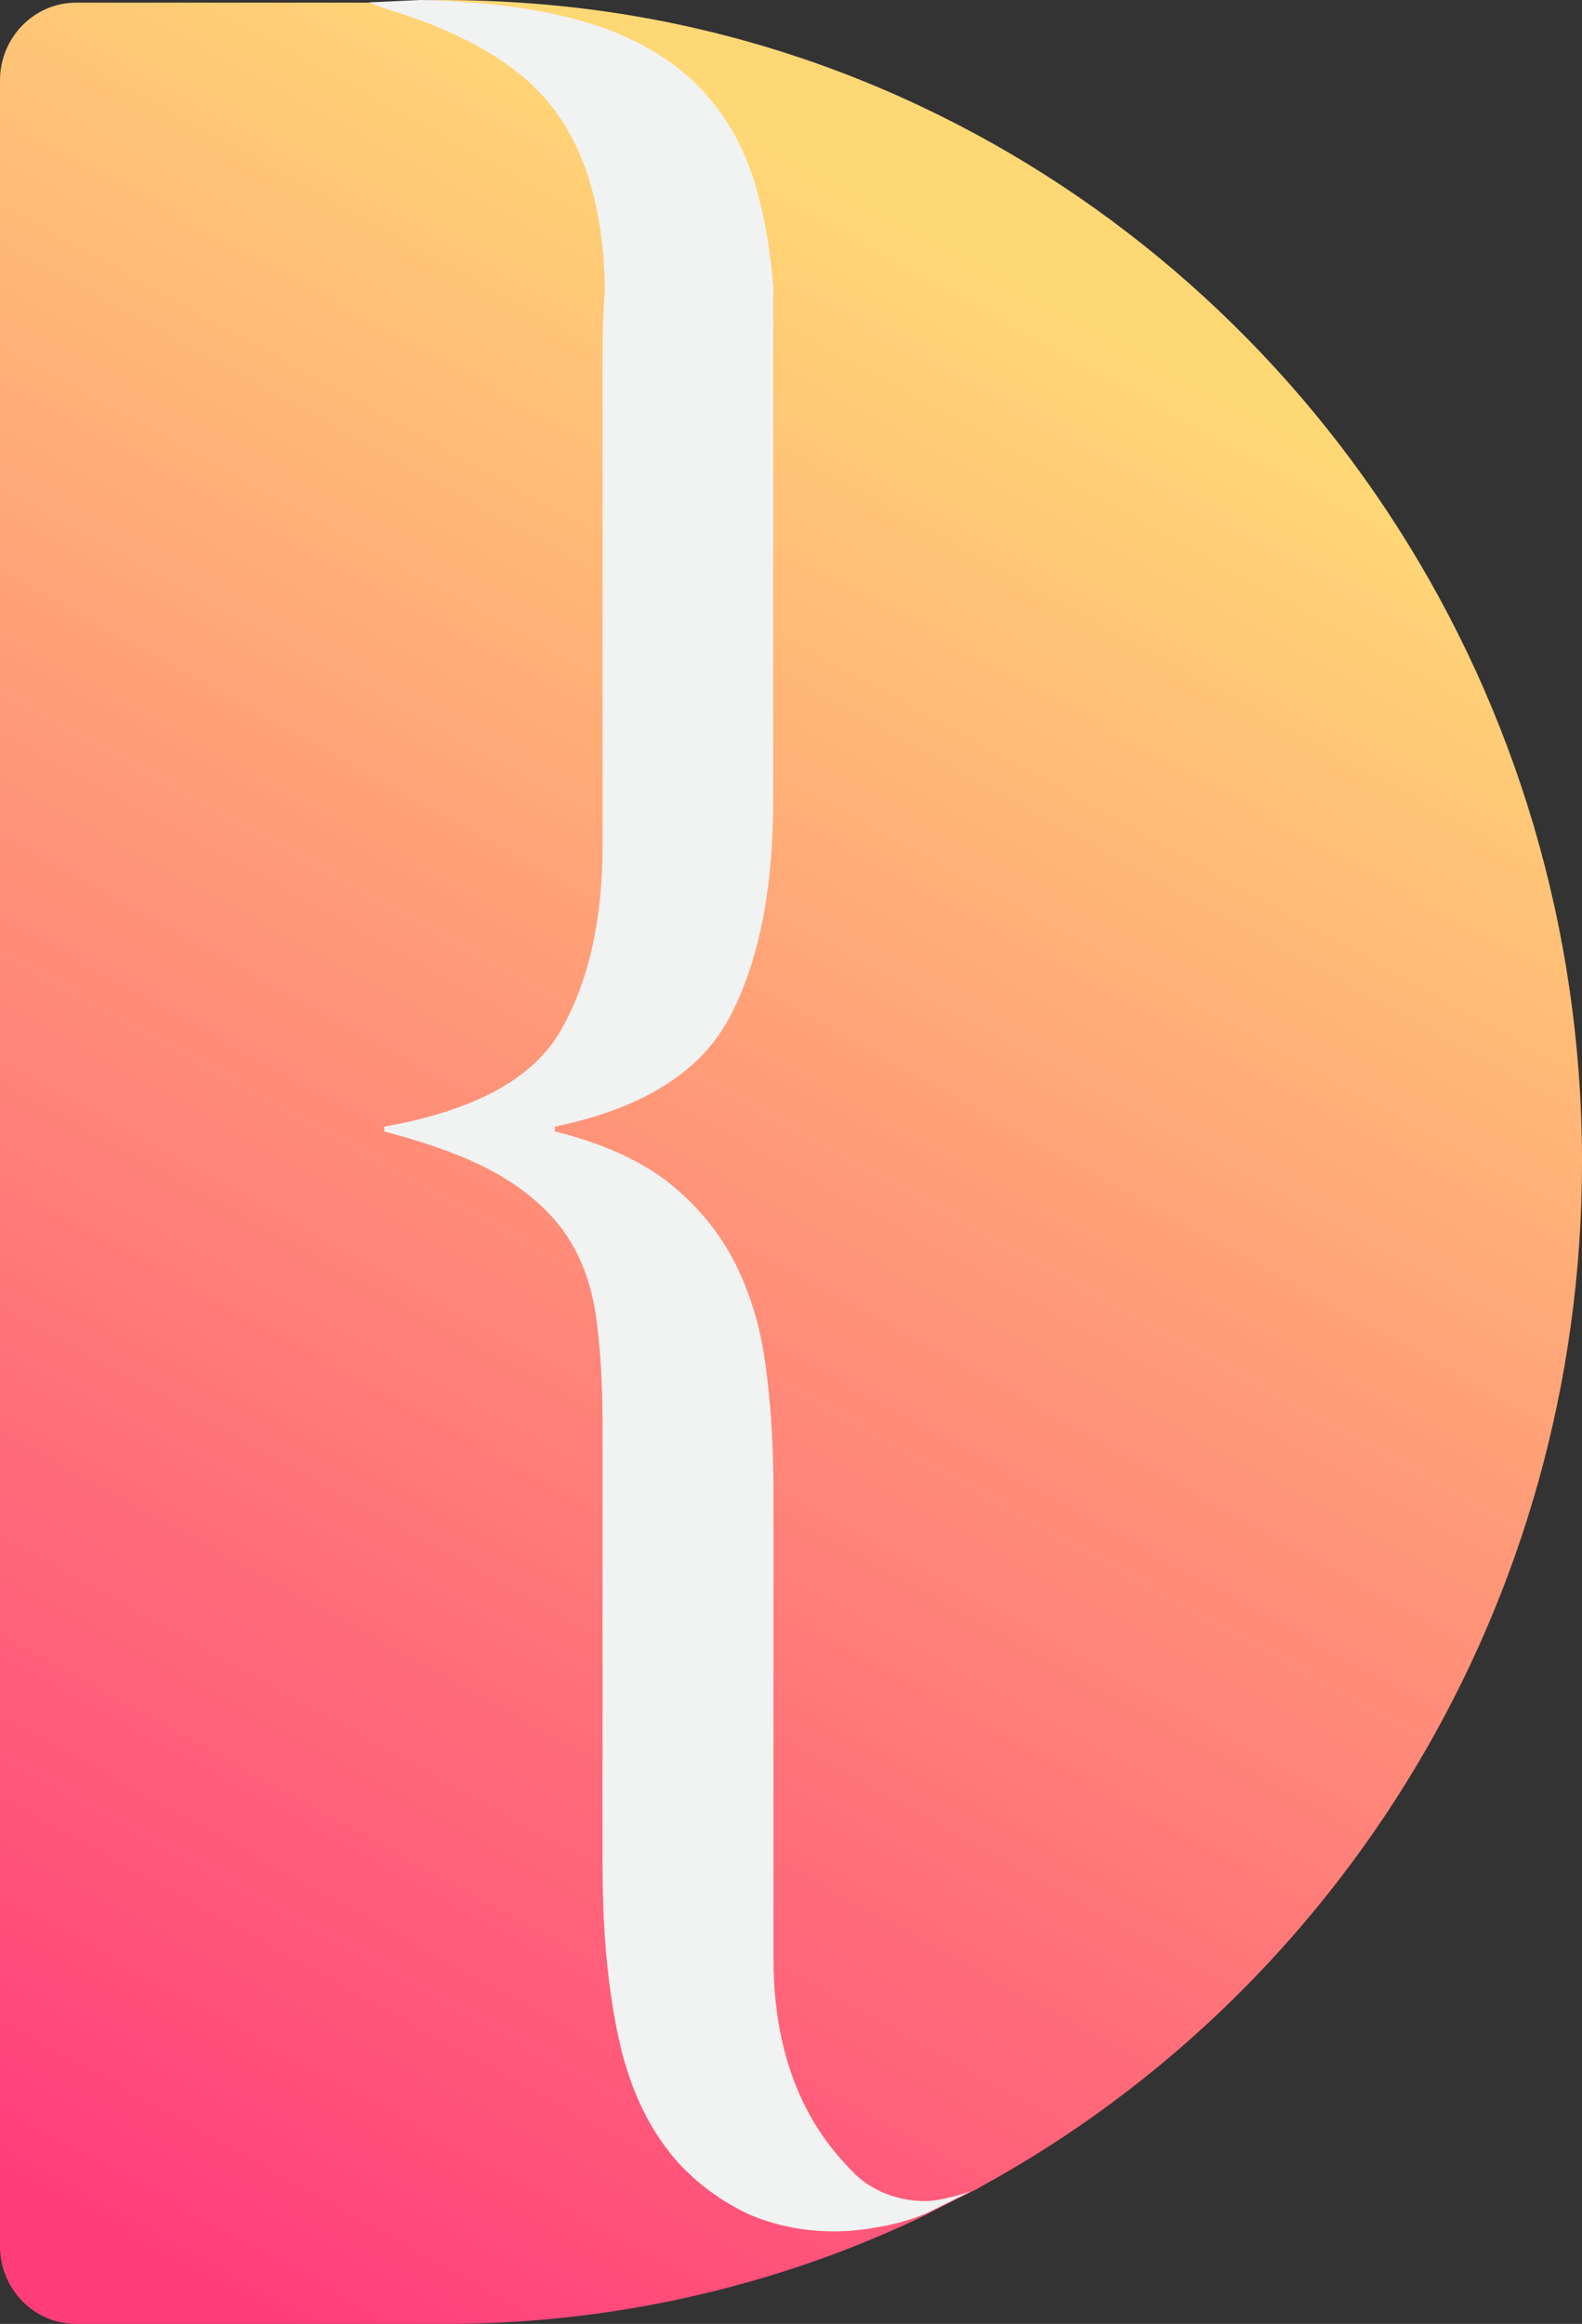 <svg width="32" height="47" viewBox="0 0 32 47" fill="none" xmlns="http://www.w3.org/2000/svg">
<rect x="0" y="0" width="32" height="47" fill="#333333" stroke="none"/>
<path d="M32 23.5C32 32.455 27.09 40.249 19.869 44.208C19.812 44.242 19.754 44.271 19.697 44.306L19.682 44.31C19.673 44.315 19.668 44.32 19.658 44.325H19.654H19.649L18.776 44.766C18.791 44.761 18.81 44.751 18.824 44.746C18.762 44.776 18.695 44.81 18.632 44.84C18.393 44.957 18.148 45.065 17.899 45.173C17.765 45.231 17.635 45.285 17.501 45.339C17.477 45.349 17.453 45.359 17.434 45.369C14.82 46.422 11.977 47 9.004 47H1.539C0.69 47 0 46.295 0 45.428V1.626C0 0.759 0.69 0.054 1.539 0.054H7.489L8.544 0.005C8.698 0.005 8.846 0 9.004 0C9.513 0 10.021 0.02 10.52 0.054C13.401 0.24 16.144 0.975 18.637 2.156C26.529 5.884 32 14.035 32 23.5Z" fill="url(#paint0_linear_1562_543)"/>
<path d="M18.752 44.756C18.435 44.894 18.066 44.996 17.682 45.055C17.673 45.055 17.668 45.055 17.658 45.06C17.399 45.104 17.131 45.129 16.877 45.129C16.253 45.129 15.668 45.006 15.165 44.791C14.882 44.658 14.623 44.507 14.388 44.335C14.211 44.208 14.048 44.071 13.894 43.919C13.856 43.879 13.813 43.84 13.774 43.801C13.185 43.164 12.772 42.341 12.537 41.327C12.394 40.7 12.293 39.99 12.235 39.196C12.202 38.716 12.188 38.202 12.188 37.658V28.756C12.188 27.938 12.139 27.223 12.053 26.601C11.962 25.984 11.765 25.445 11.463 24.989C11.157 24.534 10.716 24.132 10.14 23.789C9.565 23.446 8.774 23.147 7.772 22.883V22.785C9.603 22.461 10.797 21.81 11.348 20.83C11.905 19.855 12.188 18.611 12.188 17.112V7.128C12.188 6.682 12.202 6.256 12.235 5.854C12.211 4.267 11.852 3.032 11.157 2.151C10.864 1.773 10.48 1.44 10.02 1.146C9.445 0.779 8.74 0.465 7.901 0.211C7.772 0.171 7.613 0.103 7.455 0.049L8.51 0C8.85 0.005 9.176 0.02 9.493 0.049H9.502C10.231 0.103 10.883 0.201 11.459 0.343C11.698 0.402 11.929 0.47 12.149 0.544C12.887 0.803 13.501 1.156 13.986 1.612C13.99 1.612 13.99 1.612 13.99 1.612C14.618 2.2 15.059 2.944 15.309 3.841C15.472 4.429 15.582 5.085 15.645 5.82C15.64 5.913 15.64 6.006 15.64 6.099V16.181C15.64 18.008 15.342 19.473 14.753 20.585C14.561 20.943 14.307 21.266 13.99 21.545C13.333 22.128 12.413 22.54 11.224 22.785V22.883C12.154 23.113 12.907 23.446 13.487 23.887C13.631 24 13.77 24.117 13.899 24.245C14.278 24.607 14.59 25.019 14.834 25.479C15.155 26.096 15.376 26.797 15.481 27.586C15.592 28.369 15.645 29.232 15.645 30.177V39.573C15.645 39.755 15.649 39.931 15.659 40.102C15.75 41.655 16.258 42.904 17.179 43.85C17.184 43.85 17.184 43.855 17.188 43.86L17.256 43.928C17.294 43.972 17.337 44.012 17.38 44.046L17.385 44.051C17.73 44.34 18.2 44.516 18.723 44.516C18.929 44.516 19.245 44.438 19.447 44.379C19.547 44.35 19.619 44.325 19.634 44.32L18.752 44.756Z" fill="#F1F2F2"/>
<defs>
<linearGradient id="paint0_linear_1562_543" x1="20.979" y1="5.912" x2="-0.08" y2="44.108" gradientUnits="userSpaceOnUse">
<stop stop-color="#FFD876"/>
<stop offset="1" stop-color="#FF3D7B"/>
</linearGradient>
</defs>
</svg>
